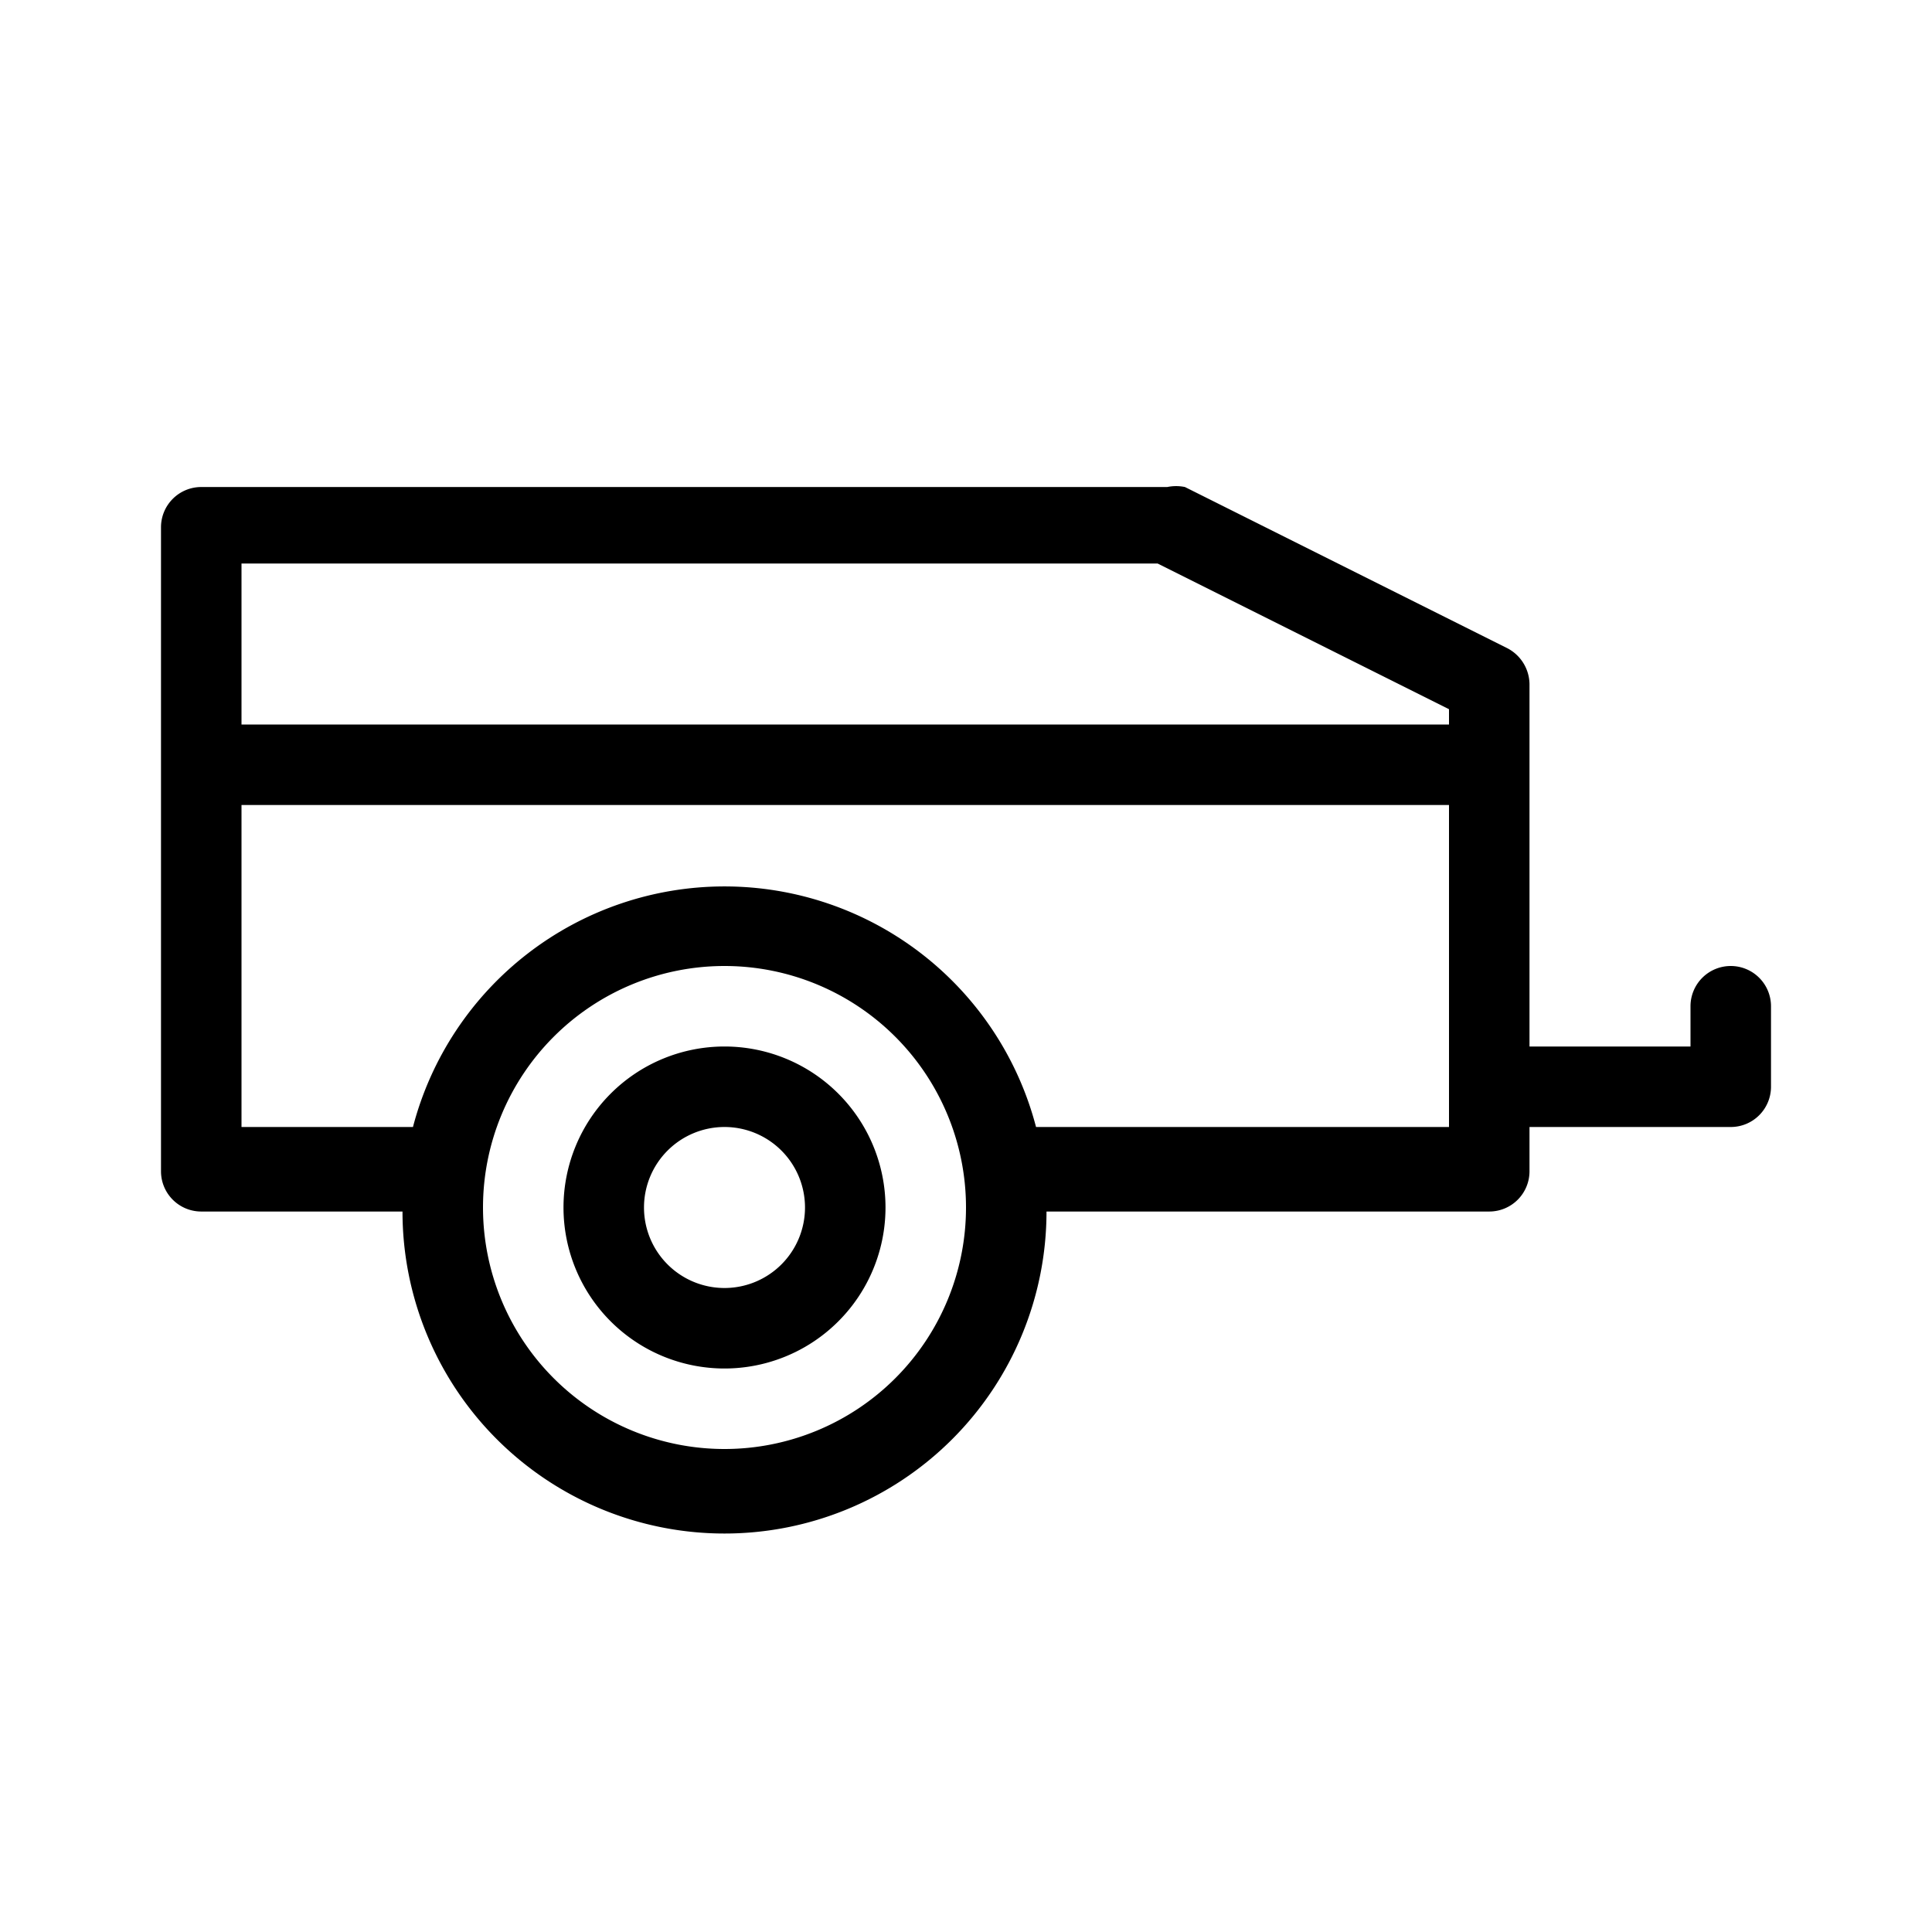 <svg id="icn_trailer" xmlns="http://www.w3.org/2000/svg" viewBox="0 0 24 24"><defs><style>.a{fill:currentColor;}</style></defs><title>icn_trailer</title><path class="a" d="M21.5,12a.5.5,0,0,0-.5.5V13H19V8.5a.51.51,0,0,0-.28-.45l-4-2a.54.54,0,0,0-.22,0H2.5a.5.5,0,0,0-.5.5v8a.5.5,0,0,0,.5.5H5a4,4,0,0,0,8,0h5.5a.5.5,0,0,0,.5-.5V14h2.5a.5.5,0,0,0,.5-.5v-1A.5.5,0,0,0,21.5,12ZM9,18a3,3,0,1,1,3-3A3,3,0,0,1,9,18Zm9-4H13l-.13,0a4,4,0,0,0-7.74,0L5,14H3V10H18Zm0-5H3V7H14.38L18,8.81ZM9,17a2,2,0,1,1,2-2A2,2,0,0,1,9,17Zm0-3a1,1,0,1,0,1,1A1,1,0,0,0,9,14Zm9.5-5.5-16,0"/></svg>